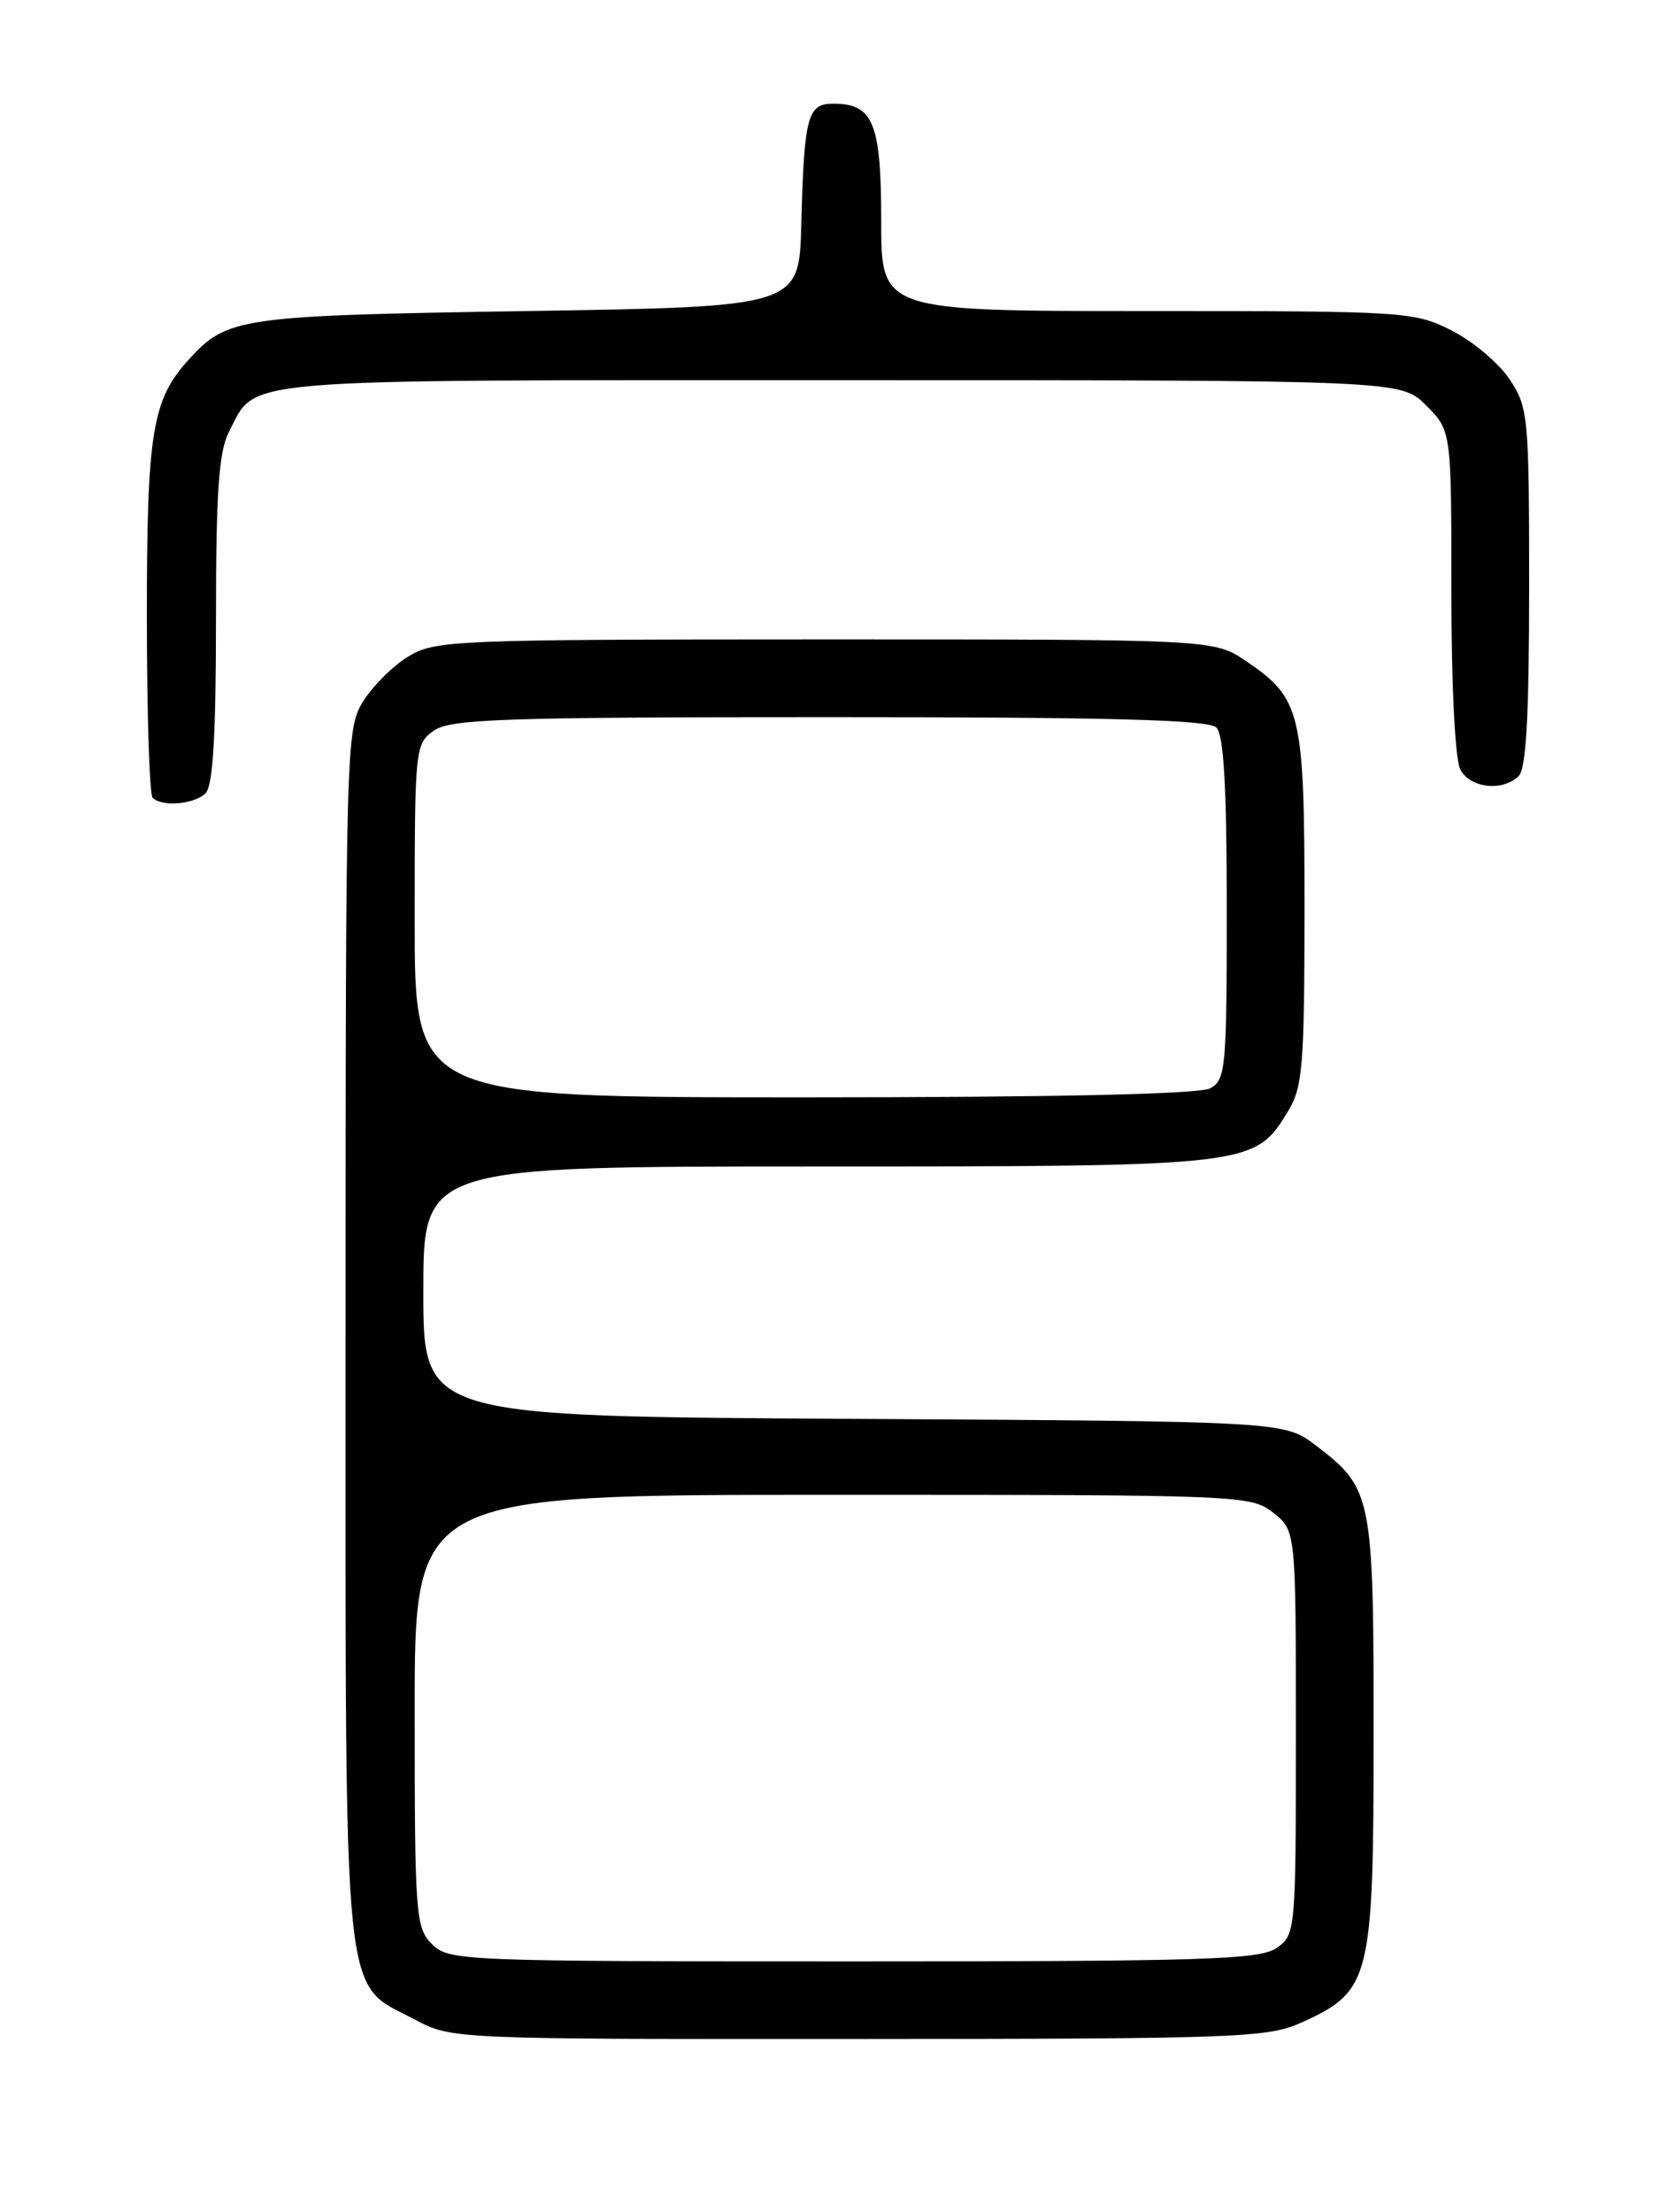 <?xml version="1.0" encoding="UTF-8" standalone="no"?>
<!DOCTYPE svg PUBLIC "-//W3C//DTD SVG 1.1//EN" "http://www.w3.org/Graphics/SVG/1.1/DTD/svg11.dtd" >
<svg xmlns="http://www.w3.org/2000/svg" xmlns:xlink="http://www.w3.org/1999/xlink" version="1.1" viewBox="0 0 194 256">
 <g >
 <path fill="currentColor"
d=" M 150.73 234.04 C 158.66 230.44 158.99 229.08 159.00 200.70 C 159.00 173.08 158.84 172.27 152.33 167.30 C 148.66 164.50 148.66 164.50 98.83 164.21 C 49.00 163.93 49.00 163.93 49.00 149.46 C 49.00 135.00 49.00 135.00 94.60 135.00 C 145.06 135.00 145.21 134.98 149.11 128.58 C 150.79 125.83 150.99 123.30 151.00 105.20 C 151.00 82.42 150.63 80.86 144.26 76.53 C 140.54 74.00 140.54 74.00 95.52 74.00 C 52.36 74.01 50.37 74.09 47.24 75.99 C 45.45 77.09 43.09 79.45 41.99 81.24 C 40.06 84.41 40.01 86.41 40.00 154.52 C 40.00 233.81 39.54 229.24 48.01 233.73 C 52.31 236.00 52.32 236.00 99.41 235.98 C 143.68 235.96 146.75 235.84 150.73 234.04 Z  M 23.80 91.80 C 24.65 90.95 25.00 85.08 25.00 71.75 C 25.00 56.98 25.32 52.27 26.49 50.01 C 29.76 43.69 26.11 44.00 97.30 44.00 C 162.15 44.00 162.15 44.00 165.08 46.92 C 168.00 49.85 168.00 49.85 168.00 68.49 C 168.00 79.43 168.43 87.93 169.04 89.07 C 170.19 91.23 173.96 91.64 175.80 89.80 C 176.66 88.94 177.00 82.68 177.00 67.95 C 177.00 48.18 176.90 47.15 174.74 43.90 C 173.50 42.03 170.48 39.49 168.03 38.25 C 163.70 36.06 162.73 36.00 132.79 36.00 C 102.00 36.00 102.00 36.00 102.00 25.57 C 102.00 14.22 101.09 12.00 96.45 12.00 C 93.46 12.00 93.08 13.45 92.75 26.00 C 92.50 35.50 92.50 35.50 61.00 36.00 C 27.57 36.53 26.28 36.72 21.79 41.68 C 17.61 46.29 17.00 50.09 17.00 71.30 C 17.00 82.50 17.30 91.97 17.67 92.33 C 18.75 93.42 22.51 93.09 23.80 91.80 Z  M 50.00 225.00 C 48.11 223.11 48.00 221.67 48.00 198.00 C 48.00 173.00 48.00 173.00 96.37 173.00 C 143.78 173.00 144.78 173.04 147.37 175.07 C 150.00 177.15 150.00 177.15 150.00 200.52 C 150.00 223.53 149.97 223.91 147.78 225.44 C 145.84 226.80 139.50 227.00 98.78 227.00 C 53.33 227.00 51.94 226.94 50.00 225.00 Z  M 48.00 106.56 C 48.00 86.56 48.05 86.08 50.22 84.56 C 52.15 83.21 58.20 83.00 96.02 83.00 C 128.58 83.00 139.90 83.30 140.80 84.20 C 141.65 85.05 142.00 91.13 142.00 105.16 C 142.00 123.68 141.88 124.99 140.07 125.96 C 138.81 126.63 122.22 127.00 93.07 127.00 C 48.00 127.00 48.00 127.00 48.00 106.56 Z "/>
</g>
</svg>